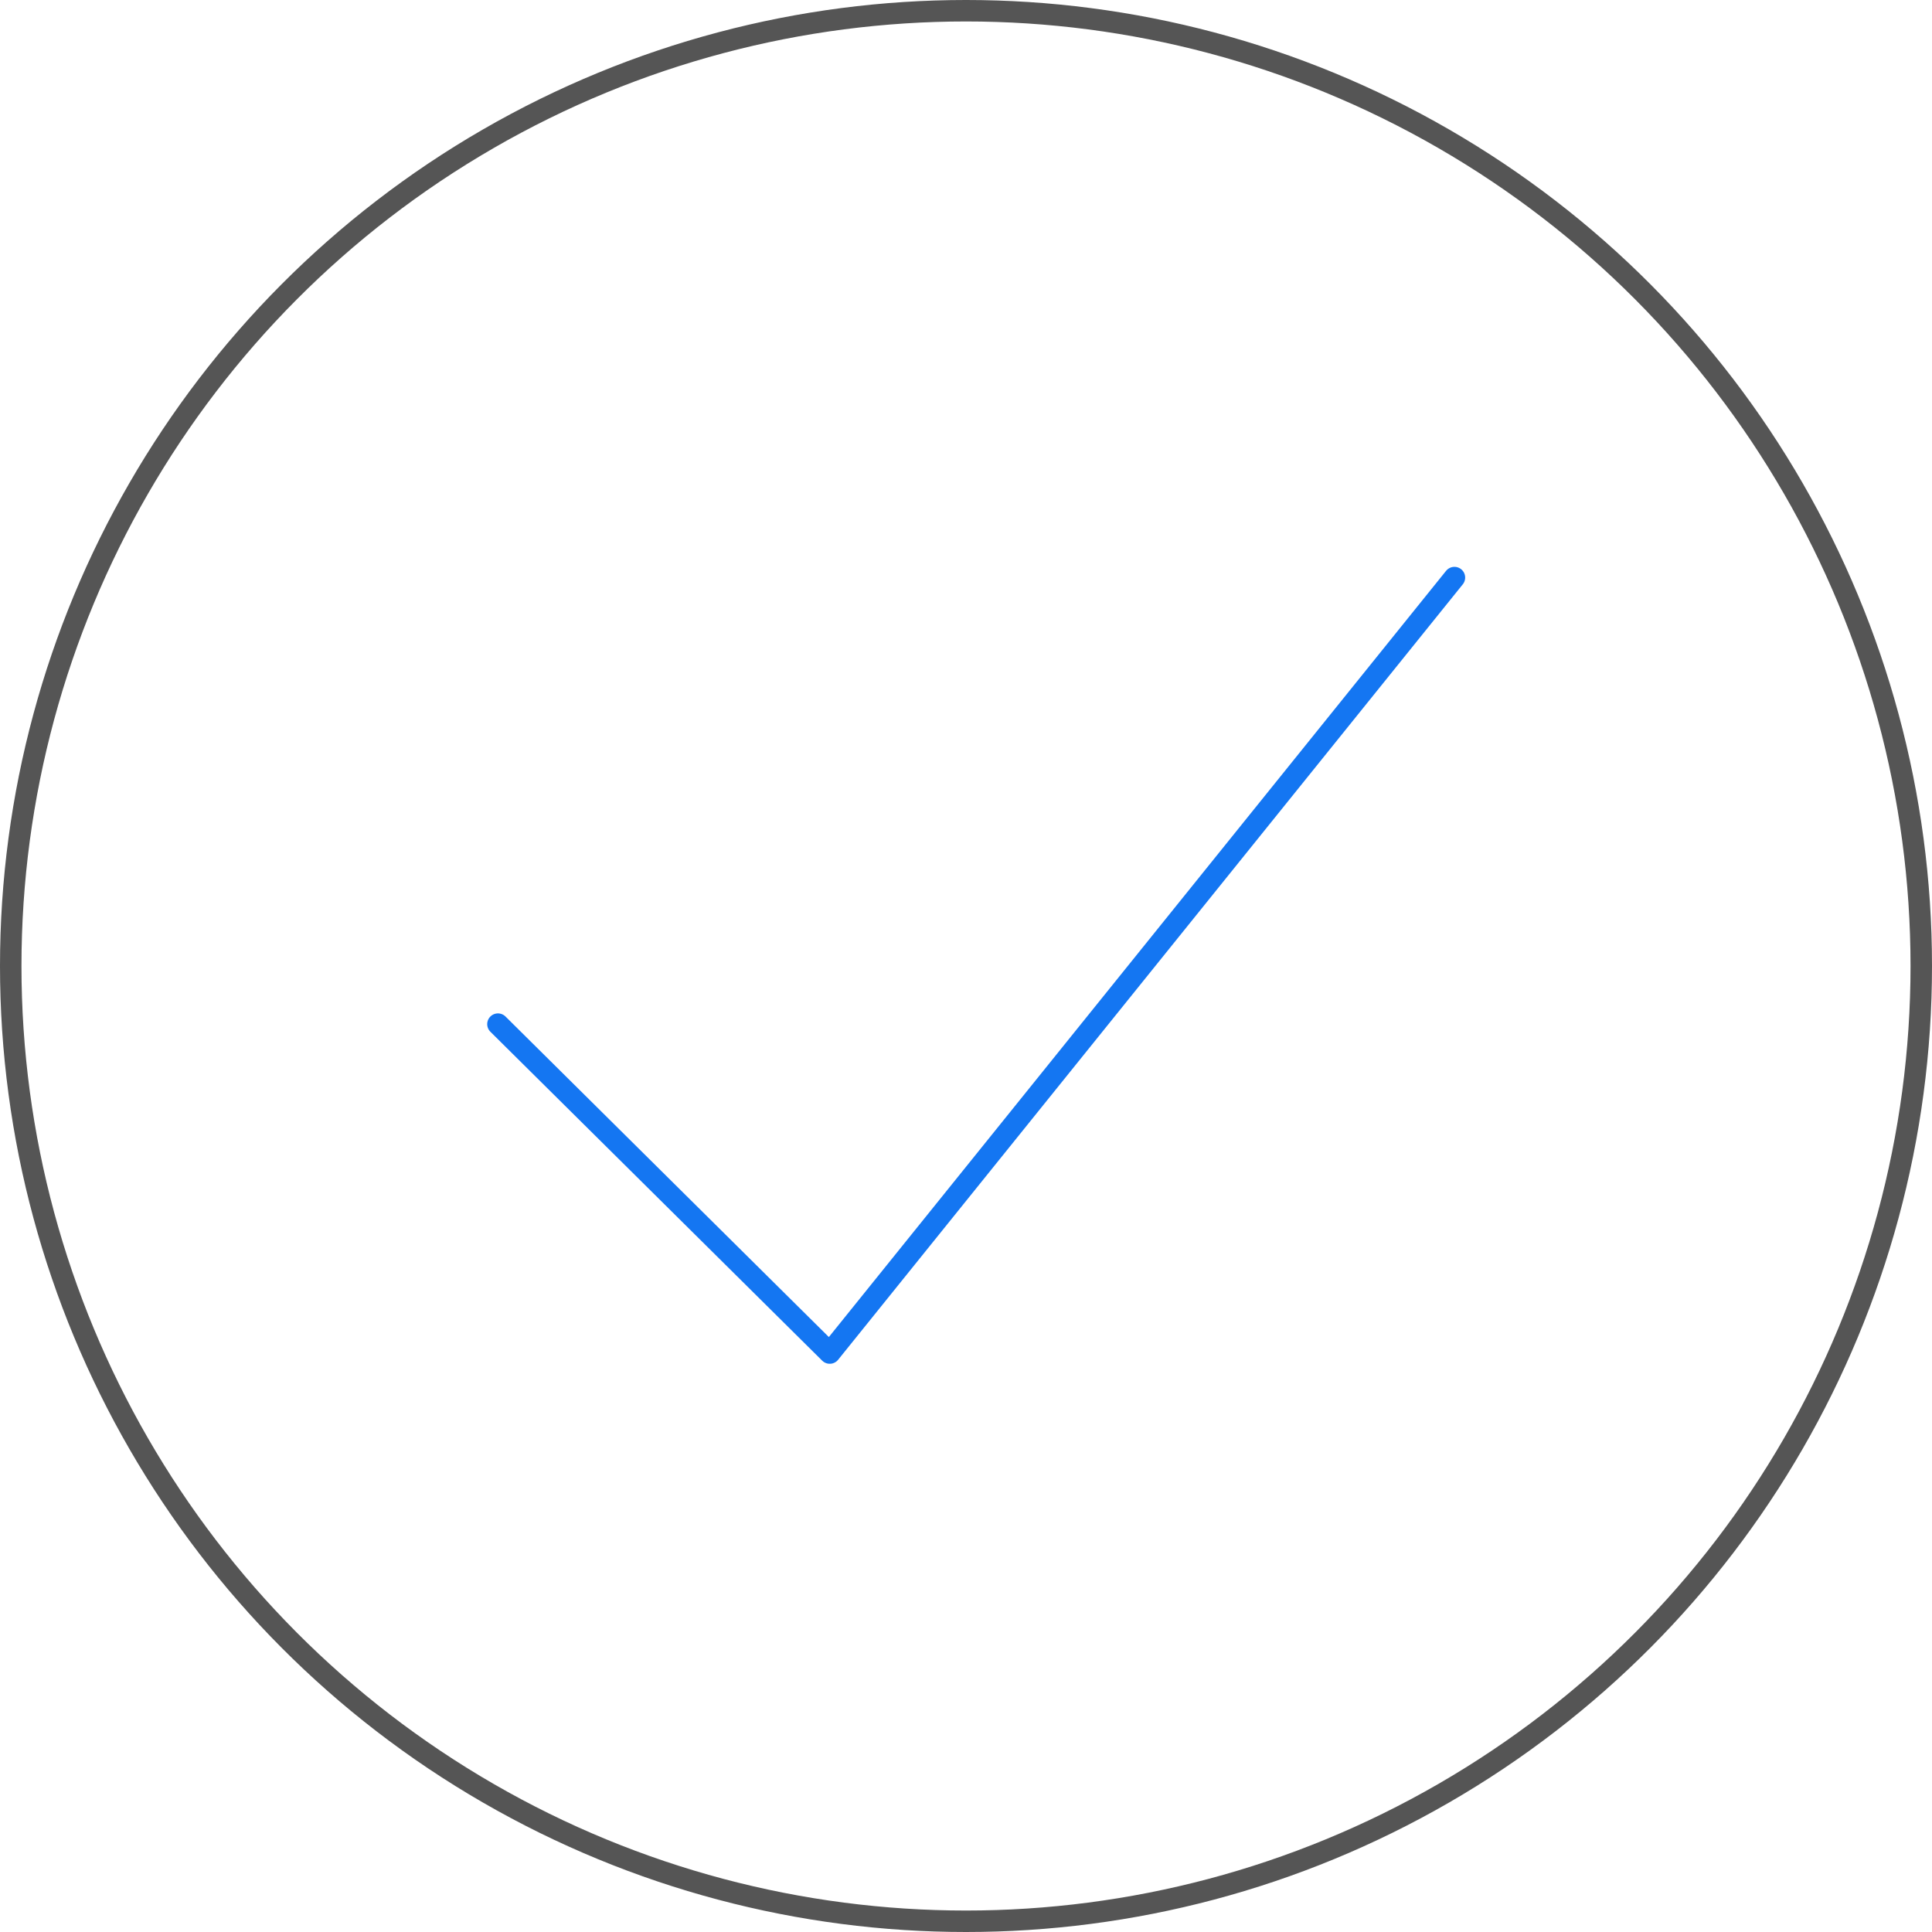 <svg width="90" height="90" xmlns="http://www.w3.org/2000/svg"><g fill="none" fill-rule="evenodd"><circle stroke="#555" cx="45" cy="45" r="44.5"/><path stroke="#1476F2" stroke-linecap="round" stroke-linejoin="round" d="M23.196 47.708L38.653 63.03l29.1-36.124"/></g></svg>